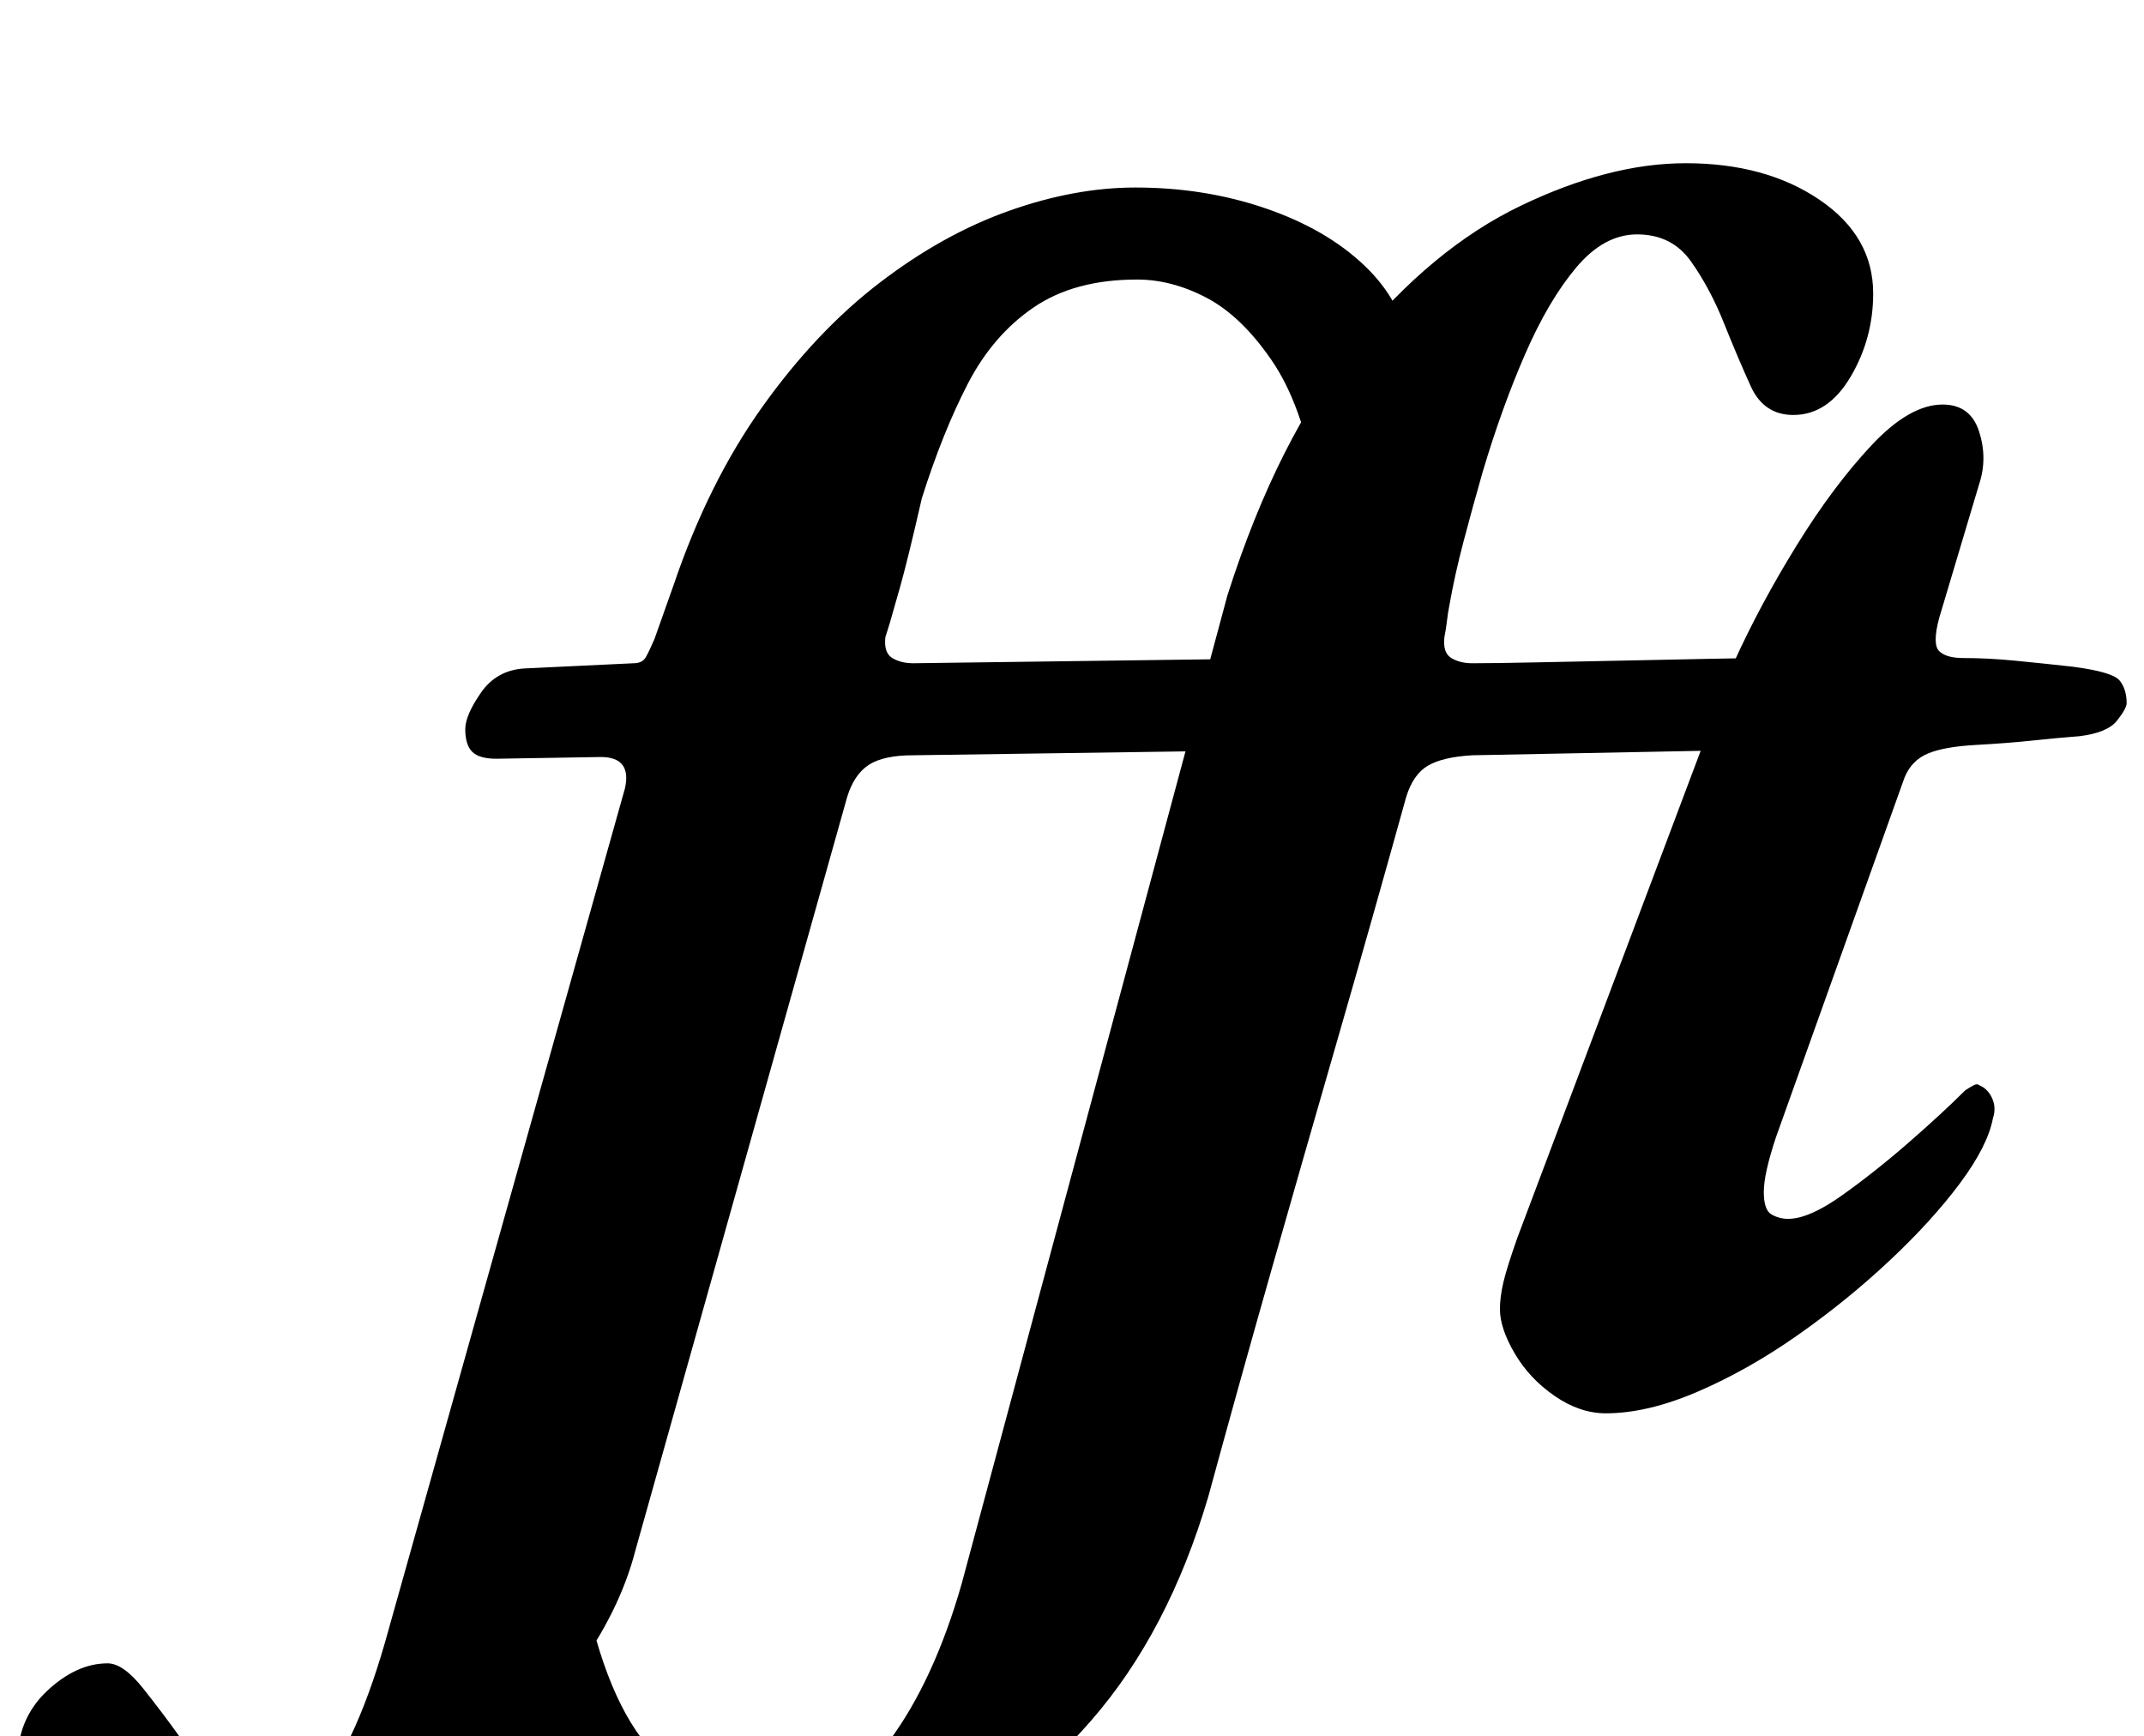 <?xml version="1.0" standalone="no"?>
<!DOCTYPE svg PUBLIC "-//W3C//DTD SVG 1.1//EN" "http://www.w3.org/Graphics/SVG/1.1/DTD/svg11.dtd" >
<svg xmlns="http://www.w3.org/2000/svg" xmlns:xlink="http://www.w3.org/1999/xlink" version="1.1" viewBox="-211 0 1235 1000">
  <g transform="matrix(1 0 0 -1 0 800)">
   <path fill="currentColor"
d="M221 -291q-40 0 -75 12.5t-57.5 33t-24.5 45.5l61 87q13 -67 40 -96t61 -29q49 0 75 35t42 91l153 569q29 91 73.5 145.5t95.5 79t95 24.5q46 0 77 -21t31 -54q0 -26 -13 -48t-33 -22q-17 0 -24.5 16.5t-15.5 36.5t-19 35.5t-31 15.5q-19 0 -35 -19t-29.5 -50t-24.5 -68
q-6 -21 -11 -40t-8 -36q-1 -5 -1.5 -9.5t-1.5 -9.5q-1 -9 4 -12t12 -3q13 0 36.5 0.5t49 1t48.5 1t36 0.5q10 0 10 -14q0 -5 -4.5 -14.5t-10.5 -17t-11 -7.5l-154 -3q-17 -1 -25.5 -6t-12.5 -18q-20 -72 -39.5 -139.5t-38 -132.5t-36.5 -131q-23 -78 -67.5 -129t-97 -75.5
t-99.5 -24.5zM-68 -291q-70 0 -101.5 24t-31.5 52q0 25 17 41t35 16q9 0 20.5 -14.5t21.5 -28.5q10 -15 22 -28.5t30 -13.5q15 0 26.5 12.5t22 36t19.5 56.5l136 484q4 18 -14 18l-60 -1q-10 0 -14 4t-4 13q0 8 9 21t25 14l63 3q5 0 7 3.5t5 10.5l11 31q20 59 51 102.5
t67.5 71.5t74.5 41.5t73 13.5q40 0 75 -12t57 -33t25 -47l-53 -78q-8 45 -25.5 70.5t-37.5 36t-40 10.5q-36 0 -59.5 -16t-38 -44t-26.5 -66q-8 -35 -12.5 -51t-6 -21t-2.5 -8q-1 -9 4 -12t12 -3l226 3q10 0 10 -14q0 -5 -4.5 -14.5t-10.5 -17t-11 -7.5l-210 -3
q-17 0 -25.5 -5.5t-12.5 -18.5l-122 -434q-9 -35 -34.5 -70t-59 -64t-67.5 -46.5t-62 -17.5zM714 -14q-15 0 -29.5 10t-23 24.5t-8.5 25.5q0 7 2 15.5t8 25.5l125 332q15 33 36 67t43 57.5t41 23.5q16 0 21 -15.5t0 -30.5l-23 -77q-4 -15 0 -19t14 -4q14 0 29.5 -1.5
t33.5 -3.5q23 -3 27 -8t4 -13q0 -3 -5.5 -10t-21.5 -9q-13 -1 -27 -2.5t-32 -2.5q-19 -1 -28.5 -5t-13.5 -14l-74 -207q-7 -21 -7 -31.5t4.5 -13t9.5 -2.5q12 0 31 13.5t38.5 30.5t32.5 30q3 2 5 3t3 0q5 -2 7.5 -7.5t0.5 -11.5q-3 -16 -19 -37.5t-40.5 -44.5t-53 -43
t-57.5 -32.5t-53 -12.5z" />
  </g>

</svg>

